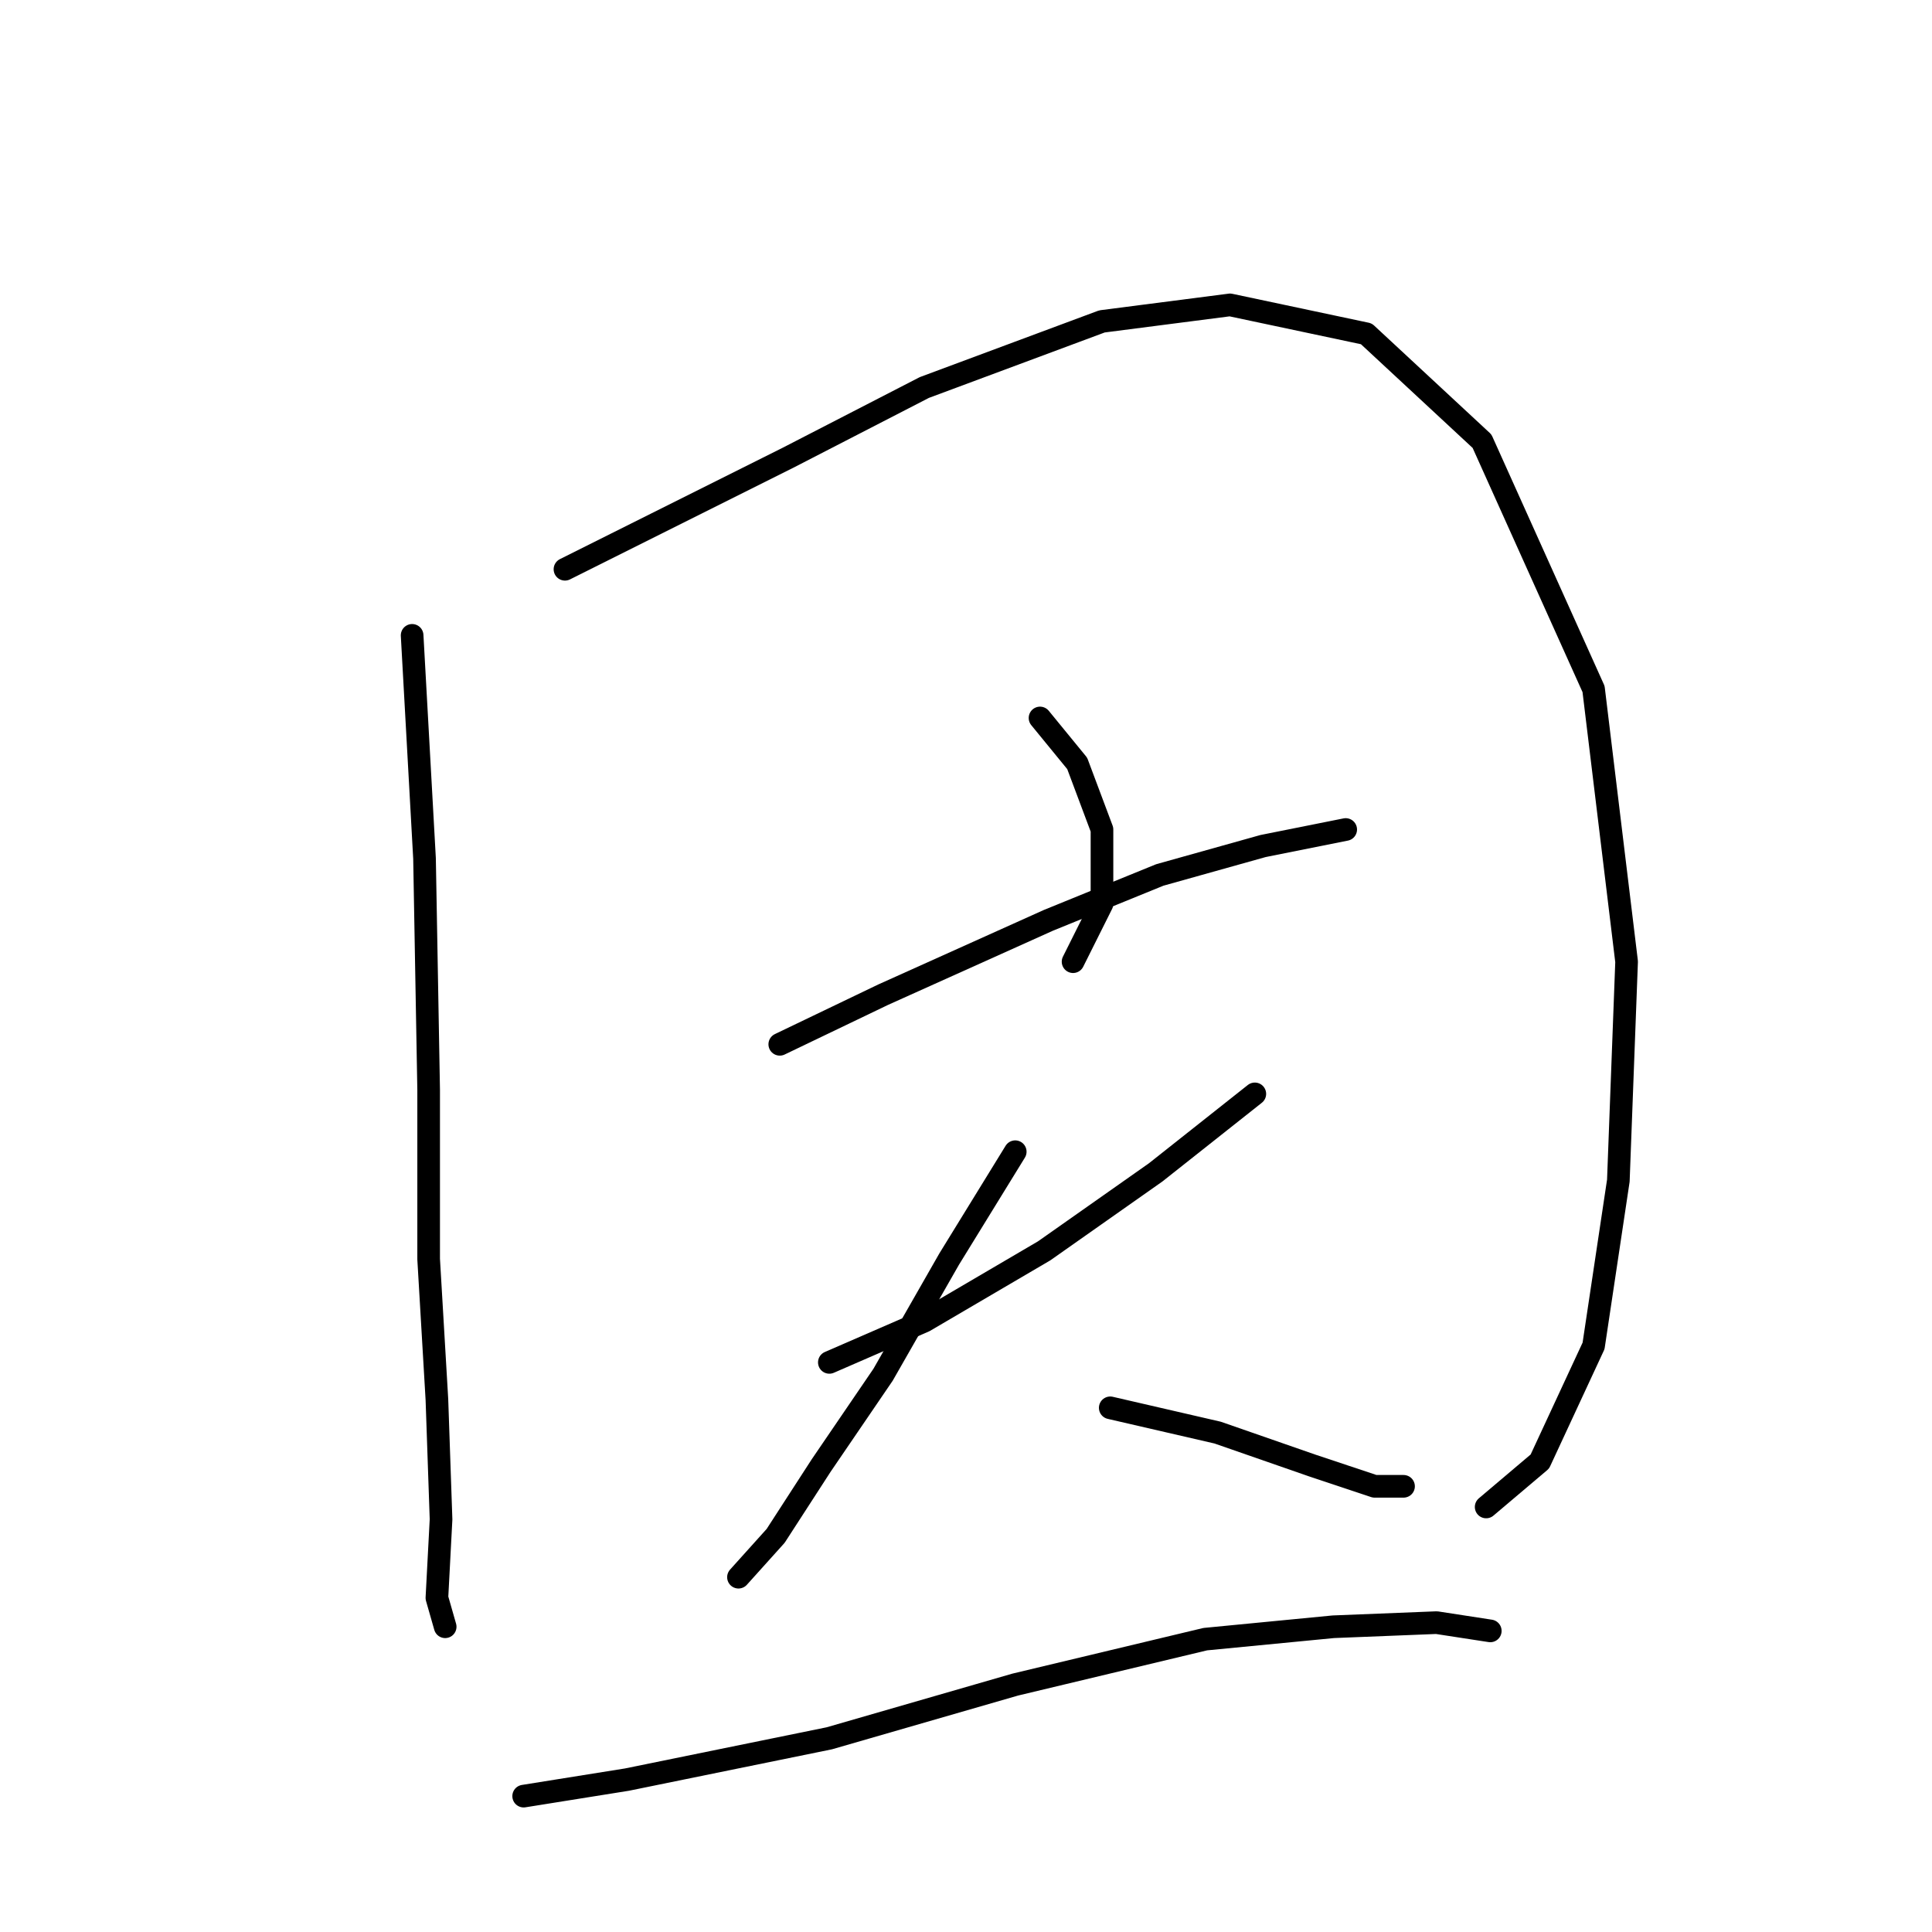 <?xml version="1.0" standalone="no"?>
    <svg width="256" height="256" xmlns="http://www.w3.org/2000/svg" version="1.1">
    <polyline stroke="black" stroke-width="3" stroke-linecap="round" fill="transparent" stroke-linejoin="round" points="54.609 84.188 56.251 113.745 56.798 144.397 56.798 166.839 57.893 185.45 58.441 201.323 57.893 211.723 58.988 215.554 58.988 215.554 " />
        <polyline stroke="black" stroke-width="3" stroke-linecap="round" fill="transparent" stroke-linejoin="round" points="74.861 75.43 86.903 69.409 104.419 60.651 122.482 51.346 146.018 42.588 162.987 40.399 181.05 44.23 196.376 58.462 211.155 91.303 215.533 127.429 214.439 156.439 211.155 178.334 204.039 193.66 196.923 199.681 196.923 199.681 " />
        <polyline stroke="black" stroke-width="3" stroke-linecap="round" fill="transparent" stroke-linejoin="round" points="137.808 95.135 142.734 101.156 146.018 109.914 146.018 119.766 142.187 127.429 142.187 127.429 " />
        <polyline stroke="black" stroke-width="3" stroke-linecap="round" fill="transparent" stroke-linejoin="round" points="103.324 138.376 117.008 131.808 138.903 121.956 153.682 115.935 167.366 112.103 178.313 109.914 178.313 109.914 " />
        <polyline stroke="black" stroke-width="3" stroke-linecap="round" fill="transparent" stroke-linejoin="round" points="109.893 180.523 122.482 175.05 138.355 165.744 153.134 155.345 166.271 144.945 166.271 144.945 " />
        <polyline stroke="black" stroke-width="3" stroke-linecap="round" fill="transparent" stroke-linejoin="round" points="134.524 152.608 125.766 166.839 117.008 182.165 108.798 194.207 102.777 203.512 97.851 208.986 97.851 208.986 " />
        <polyline stroke="black" stroke-width="3" stroke-linecap="round" fill="transparent" stroke-linejoin="round" points="147.113 186.544 161.345 189.828 173.934 194.207 182.144 196.944 185.976 196.944 185.976 196.944 " />
        <polyline stroke="black" stroke-width="3" stroke-linecap="round" fill="transparent" stroke-linejoin="round" points="69.388 237.996 83.072 235.807 109.893 230.333 134.524 223.217 159.703 217.197 176.671 215.554 190.355 215.007 197.47 216.102 197.47 216.102 " />
        </svg>